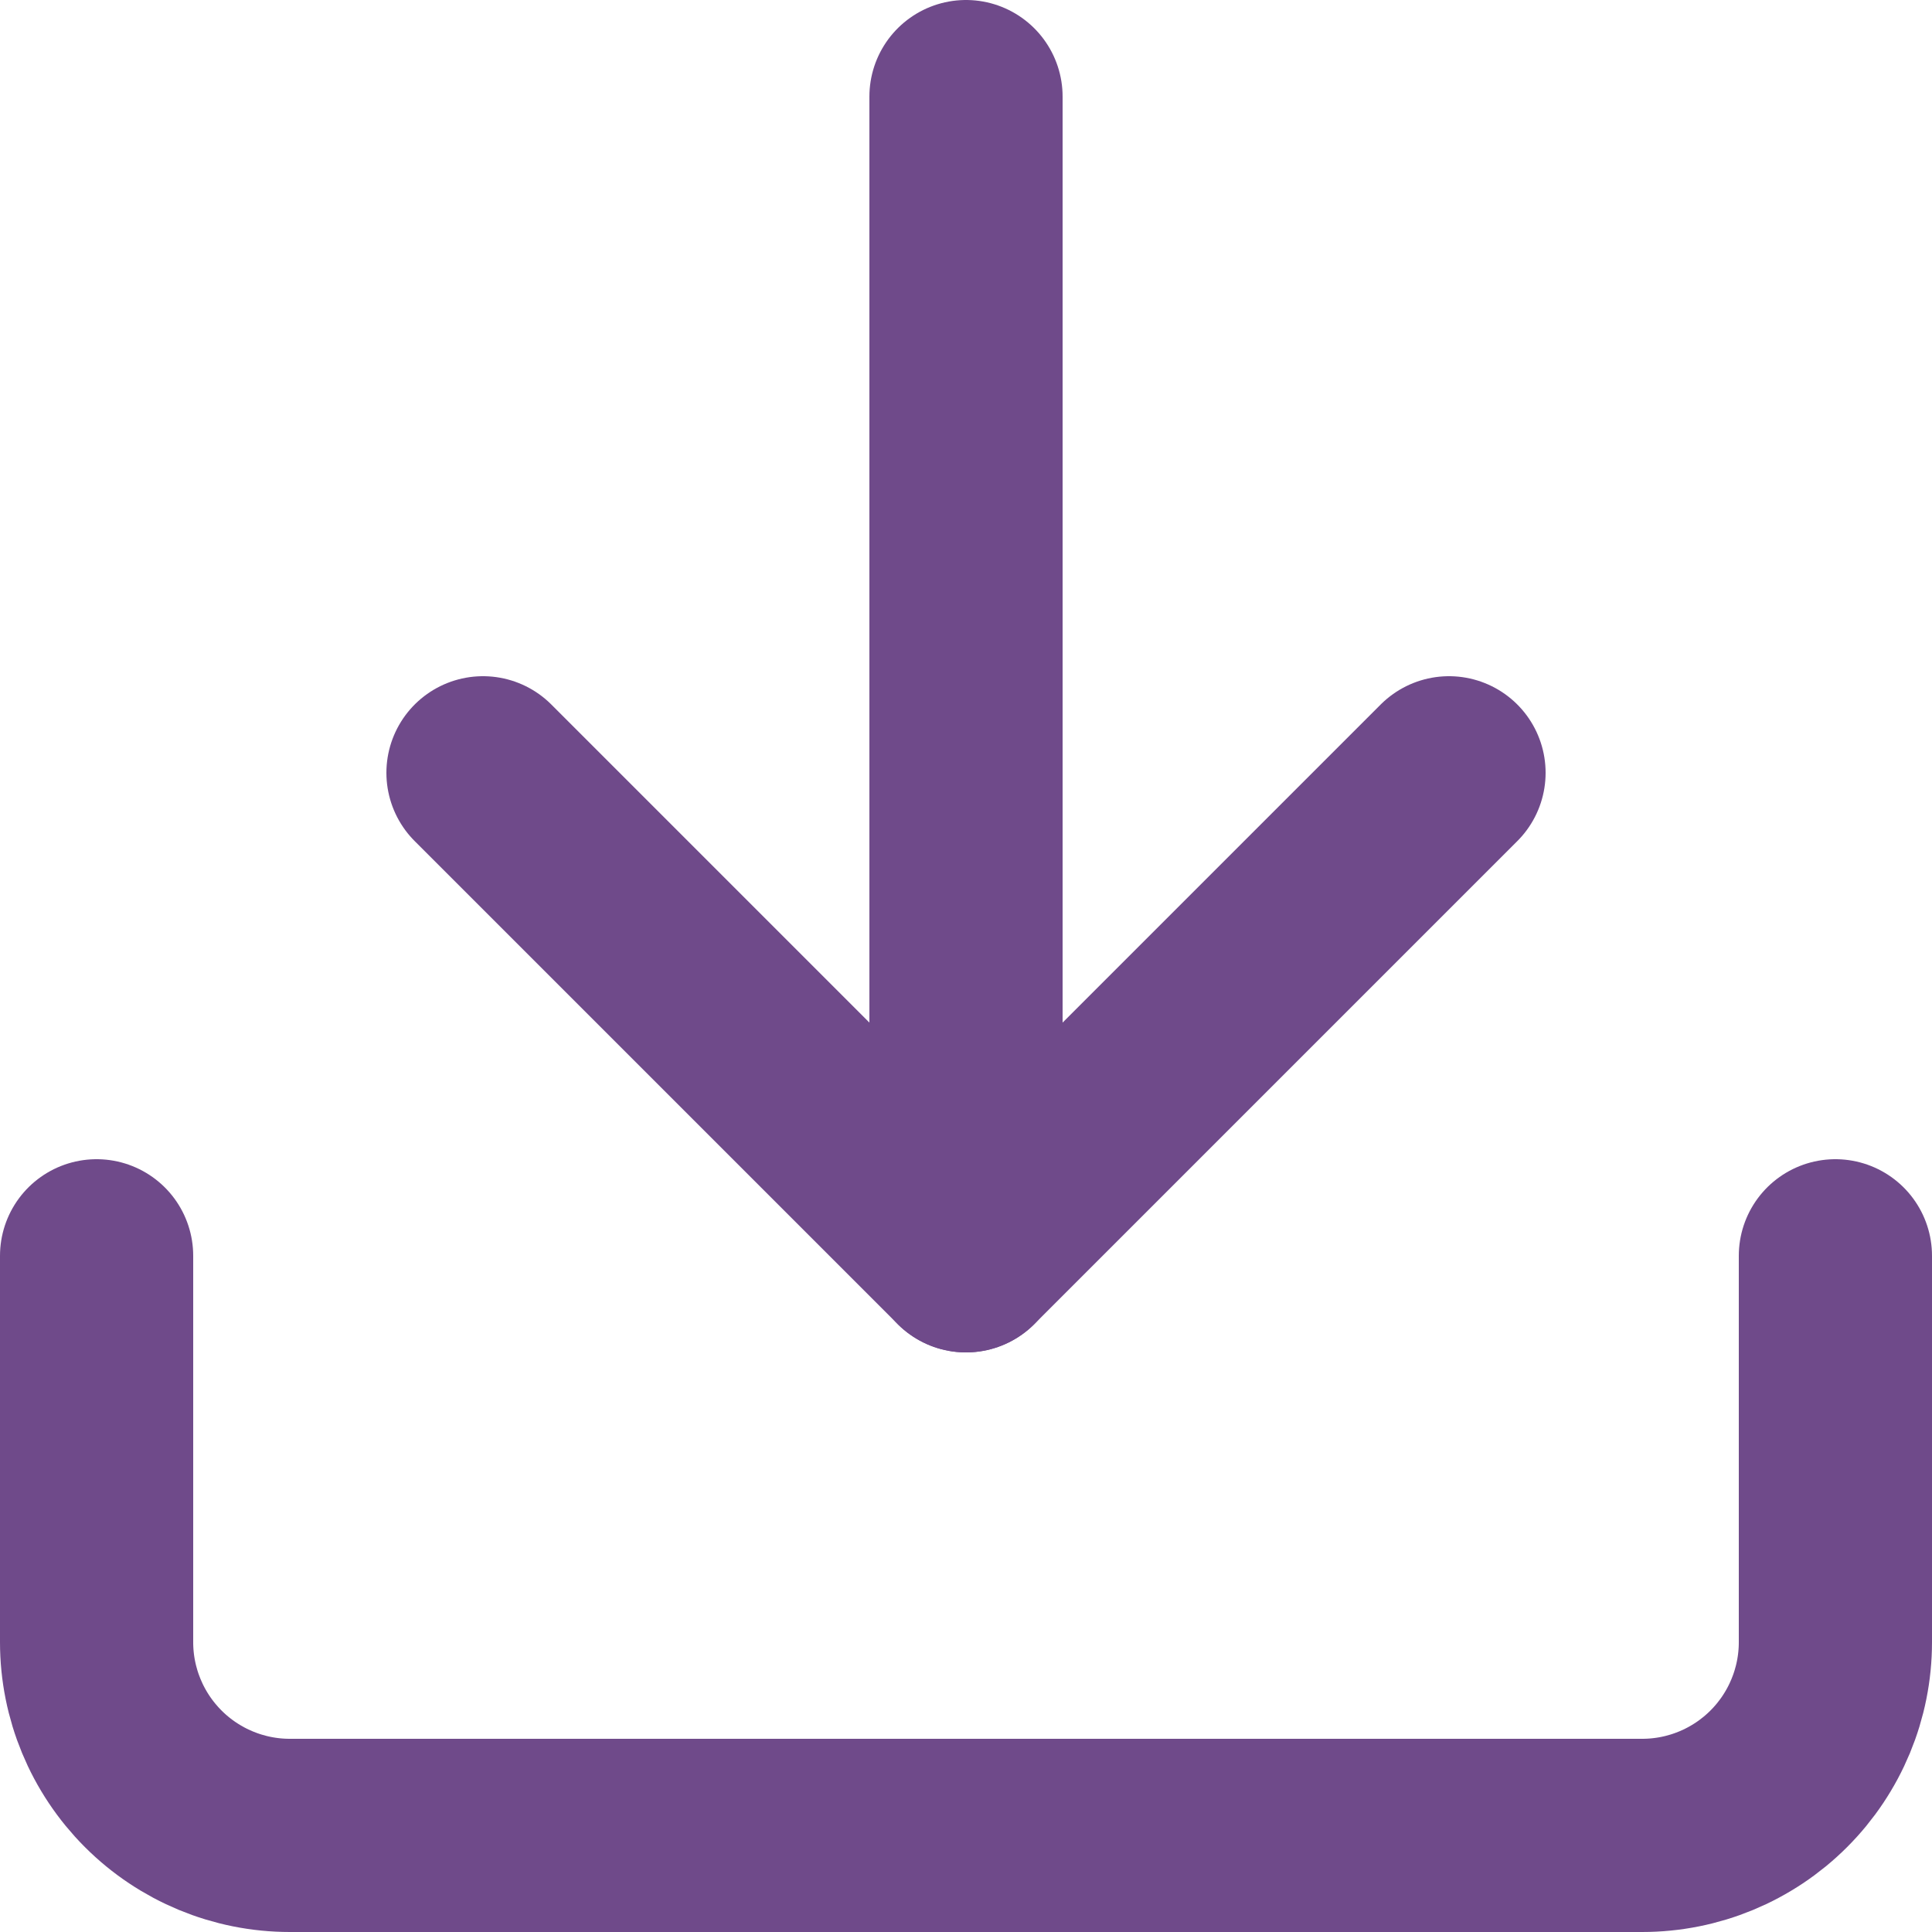 <svg width="20" height="20" viewBox="0 0 20 20" fill="none" xmlns="http://www.w3.org/2000/svg">
<path d="M19 13V17C19 17.53 18.789 18.039 18.414 18.414C18.039 18.789 17.53 19 17 19H3C2.47 19 1.961 18.789 1.586 18.414C1.211 18.039 1 17.53 1 17V13" stroke="#6F4A8A" stroke-width="2" stroke-linecap="round" stroke-linejoin="round"/>
<path d="M5 8L10 13L15 8" stroke="#6F4A8A" stroke-width="2" stroke-linecap="round" stroke-linejoin="round"/>
<path d="M10 13V1" stroke="#6F4A8A" stroke-width="2" stroke-linecap="round" stroke-linejoin="round"/>
</svg>

